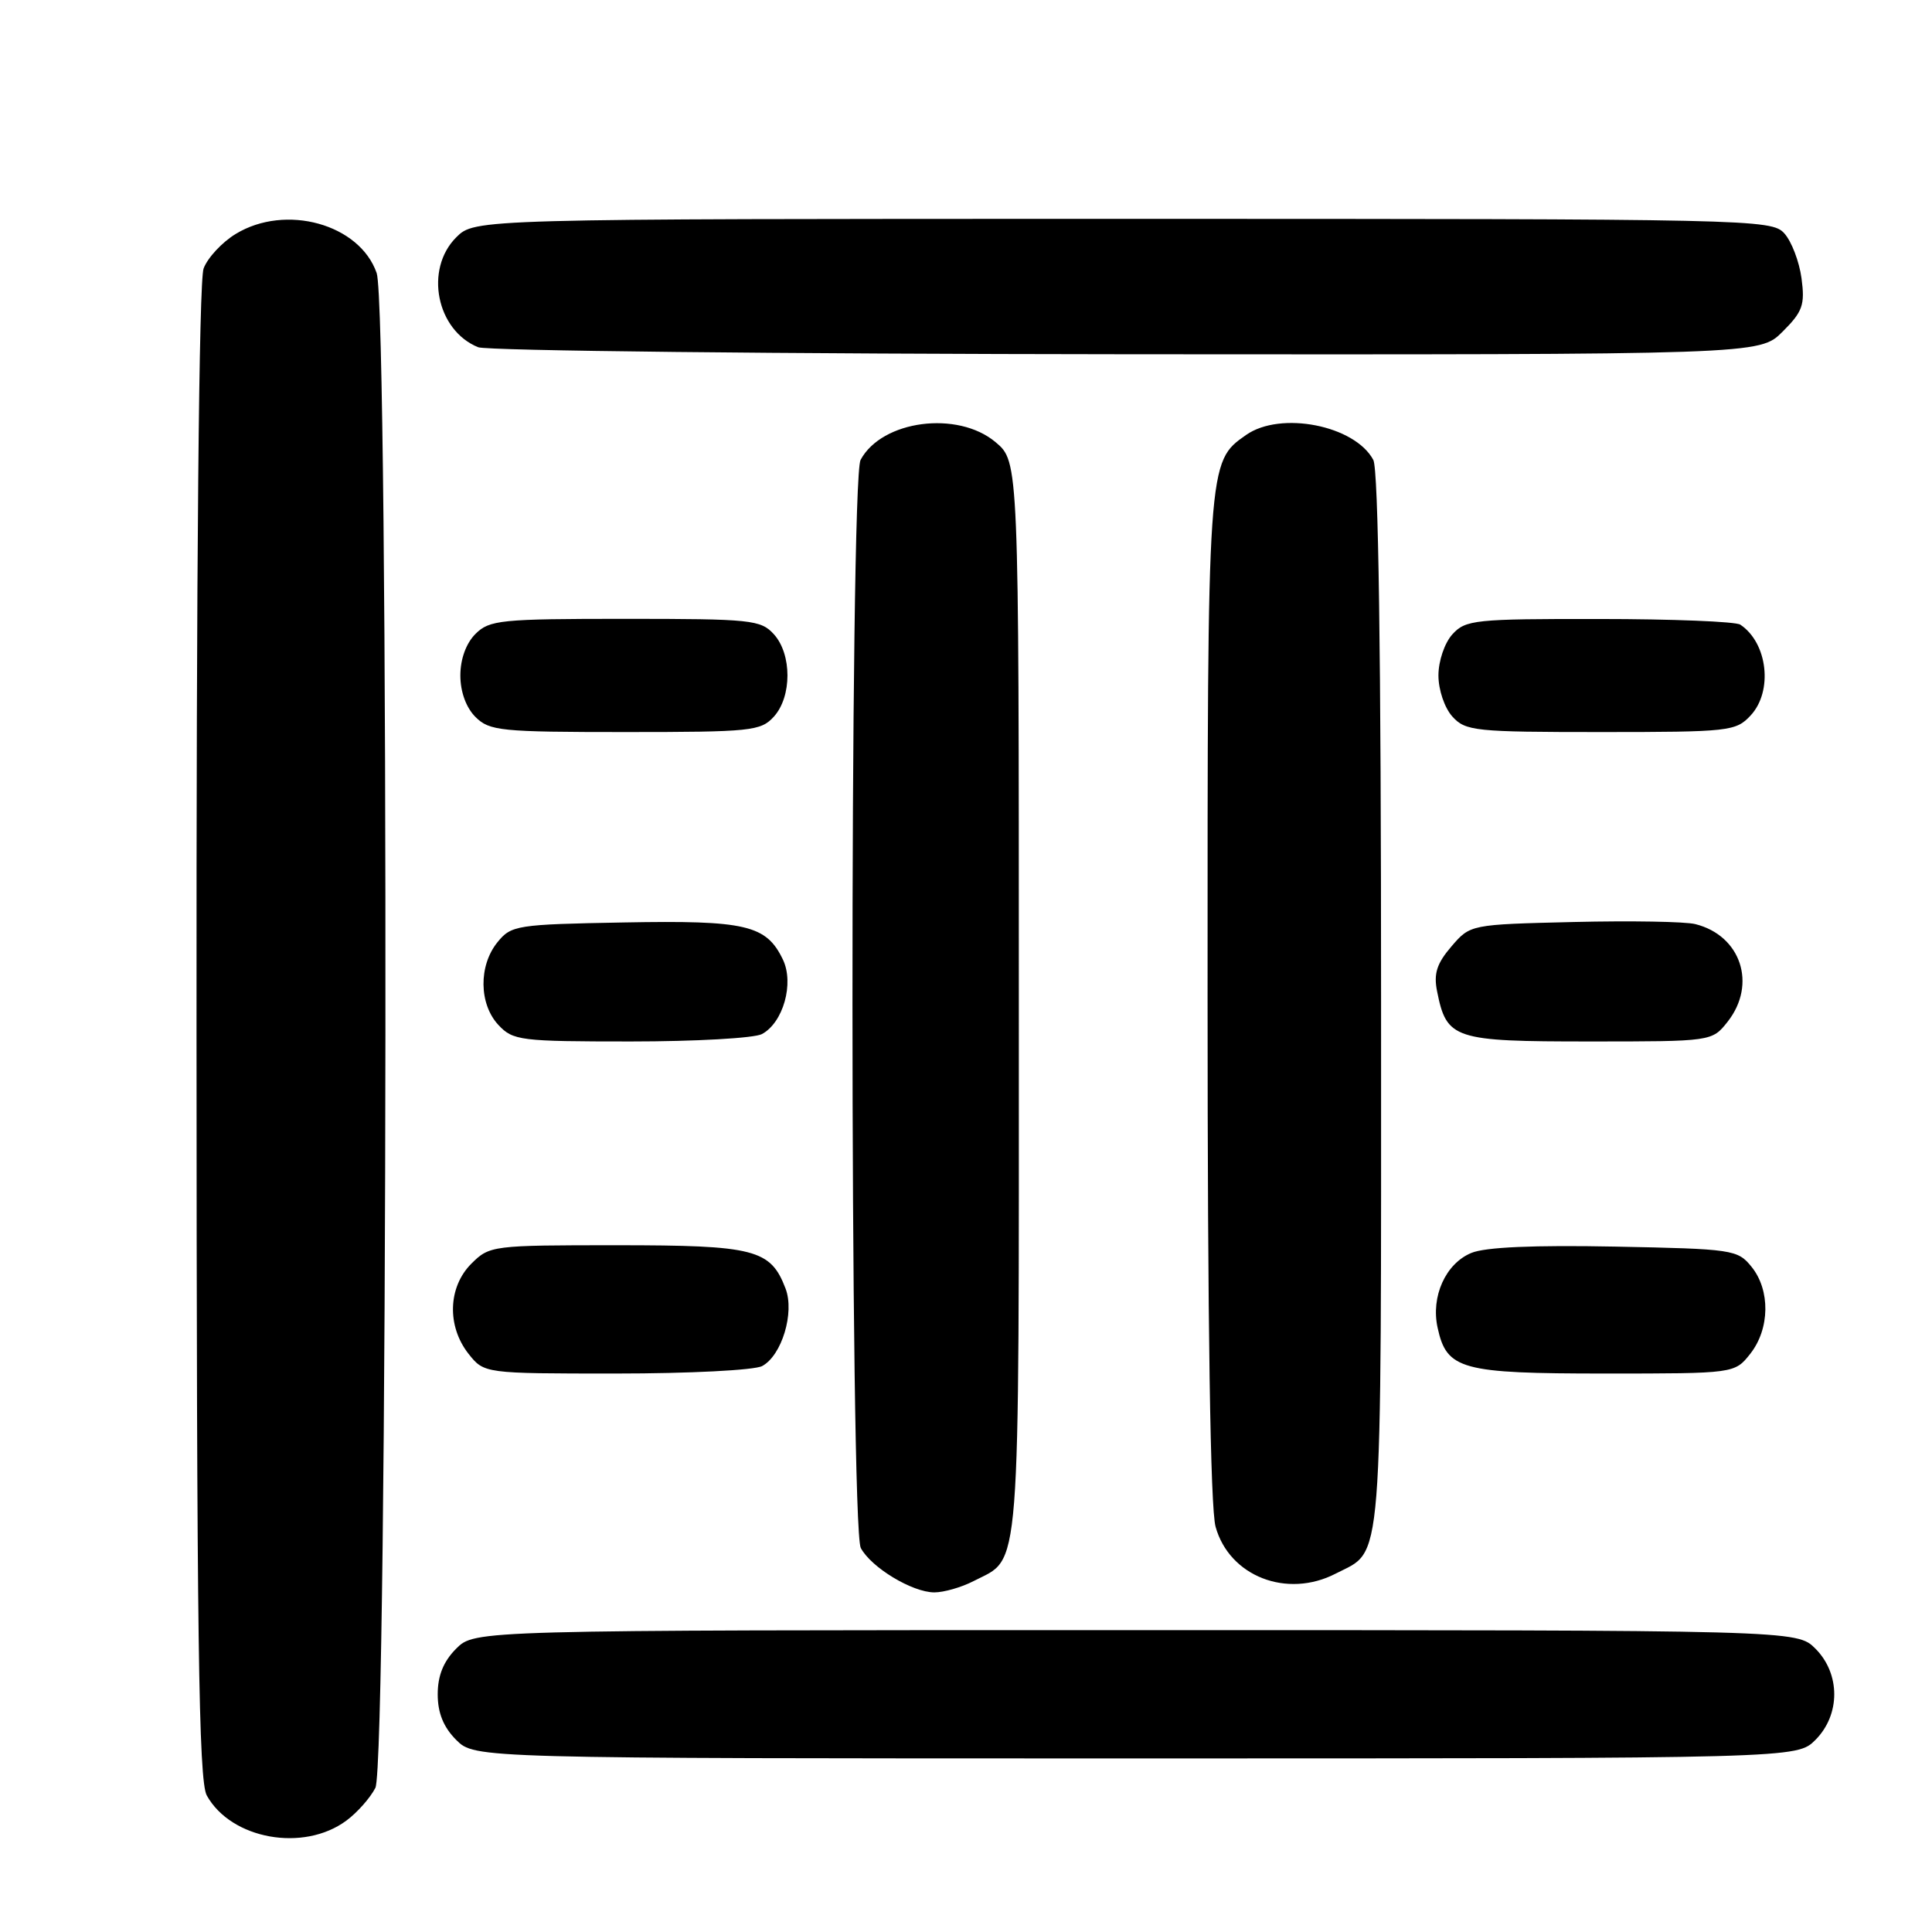 <?xml version="1.0" encoding="UTF-8" standalone="no"?>
<!DOCTYPE svg PUBLIC "-//W3C//DTD SVG 1.1//EN" "http://www.w3.org/Graphics/SVG/1.1/DTD/svg11.dtd" >
<svg xmlns="http://www.w3.org/2000/svg" xmlns:xlink="http://www.w3.org/1999/xlink" version="1.1" viewBox="0 0 256 256">
 <g >
 <path fill="currentColor"
d=" M 45.91 241.23 C 47.34 240.17 49.06 238.23 49.74 236.90 C 51.40 233.66 51.57 40.94 49.91 36.18 C 47.65 29.68 37.84 26.97 31.23 31.00 C 29.42 32.10 27.51 34.16 26.98 35.57 C 26.36 37.17 26.01 75.04 26.04 136.82 C 26.06 217.14 26.32 235.95 27.40 237.91 C 30.63 243.72 40.23 245.45 45.91 241.23 Z  M 240.55 230.55 C 243.88 227.21 243.88 221.79 240.55 218.45 C 238.09 216.00 238.09 216.00 150.50 216.00 C 62.91 216.00 62.91 216.00 60.45 218.45 C 58.76 220.15 58.00 222.02 58.00 224.50 C 58.00 226.98 58.76 228.85 60.45 230.55 C 62.91 233.00 62.91 233.00 150.50 233.00 C 238.09 233.00 238.09 233.00 240.55 230.55 Z  M 128.99 209.51 C 135.34 206.22 135.00 210.54 135.00 132.37 C 135.00 61.18 135.00 61.18 131.92 58.59 C 126.89 54.36 116.85 55.68 114.03 60.94 C 112.58 63.66 112.61 202.40 114.06 205.12 C 115.45 207.71 120.88 210.99 123.80 211.00 C 125.06 211.00 127.40 210.33 128.99 209.51 Z  M 176.99 208.51 C 183.33 205.23 183.00 209.40 183.00 132.71 C 183.00 86.72 182.65 62.21 181.97 60.94 C 179.52 56.36 169.68 54.43 165.12 57.63 C 159.98 61.23 160.00 60.97 160.01 132.22 C 160.01 175.66 160.38 199.81 161.07 202.30 C 162.89 208.87 170.53 211.85 176.99 208.51 Z  M 100.99 181.01 C 103.59 179.61 105.31 173.94 104.09 170.74 C 102.11 165.54 100.02 165.00 81.73 165.00 C 65.20 165.00 64.87 165.04 62.45 167.45 C 59.36 170.55 59.20 175.71 62.07 179.37 C 64.15 182.00 64.15 182.00 81.64 182.00 C 91.30 182.00 99.96 181.56 100.99 181.01 Z  M 231.93 179.37 C 234.52 176.07 234.59 170.95 232.09 167.86 C 230.25 165.58 229.62 165.49 213.97 165.18 C 203.27 164.97 196.81 165.25 194.96 166.02 C 191.55 167.43 189.58 171.80 190.49 175.93 C 191.70 181.48 193.59 182.00 212.65 182.00 C 229.85 182.00 229.85 182.00 231.93 179.37 Z  M 100.96 137.02 C 103.78 135.51 105.25 130.30 103.74 127.15 C 101.54 122.56 98.84 121.93 82.66 122.23 C 68.43 122.49 67.74 122.60 65.91 124.86 C 63.40 127.96 63.46 133.04 66.04 135.81 C 67.97 137.88 68.92 138.00 83.60 138.00 C 92.14 138.00 99.95 137.56 100.96 137.02 Z  M 228.93 135.37 C 232.82 130.41 230.68 123.96 224.64 122.45 C 223.31 122.11 216.06 121.99 208.53 122.17 C 194.82 122.50 194.82 122.50 192.32 125.41 C 190.38 127.67 189.95 129.01 190.42 131.35 C 191.69 137.70 192.60 138.00 210.58 138.00 C 226.85 138.00 226.85 138.00 228.93 135.37 Z  M 102.55 94.95 C 104.94 92.30 104.94 86.70 102.55 84.05 C 100.81 82.13 99.56 82.00 82.85 82.00 C 66.33 82.00 64.85 82.15 63.00 84.00 C 61.76 85.24 61.00 87.33 61.00 89.50 C 61.00 91.67 61.76 93.76 63.00 95.00 C 64.85 96.85 66.33 97.00 82.85 97.00 C 99.56 97.00 100.81 96.87 102.55 94.95 Z  M 231.96 94.81 C 234.96 91.59 234.23 85.19 230.60 82.77 C 230.00 82.36 221.58 82.02 211.90 82.02 C 195.43 82.00 194.19 82.13 192.45 84.05 C 191.41 85.20 190.60 87.59 190.60 89.50 C 190.60 91.41 191.41 93.80 192.45 94.95 C 194.19 96.87 195.44 97.00 212.12 97.00 C 229.15 97.00 230.01 96.90 231.96 94.81 Z  M 236.20 43.95 C 238.87 41.29 239.18 40.40 238.71 36.87 C 238.41 34.66 237.39 31.98 236.43 30.92 C 234.74 29.05 232.26 29.00 148.80 29.00 C 62.91 29.00 62.91 29.00 60.45 31.45 C 56.22 35.69 57.83 43.78 63.36 46.01 C 64.54 46.48 103.22 46.90 149.33 46.94 C 233.15 47.00 233.15 47.00 236.20 43.95 Z "/>
</g>
</svg>